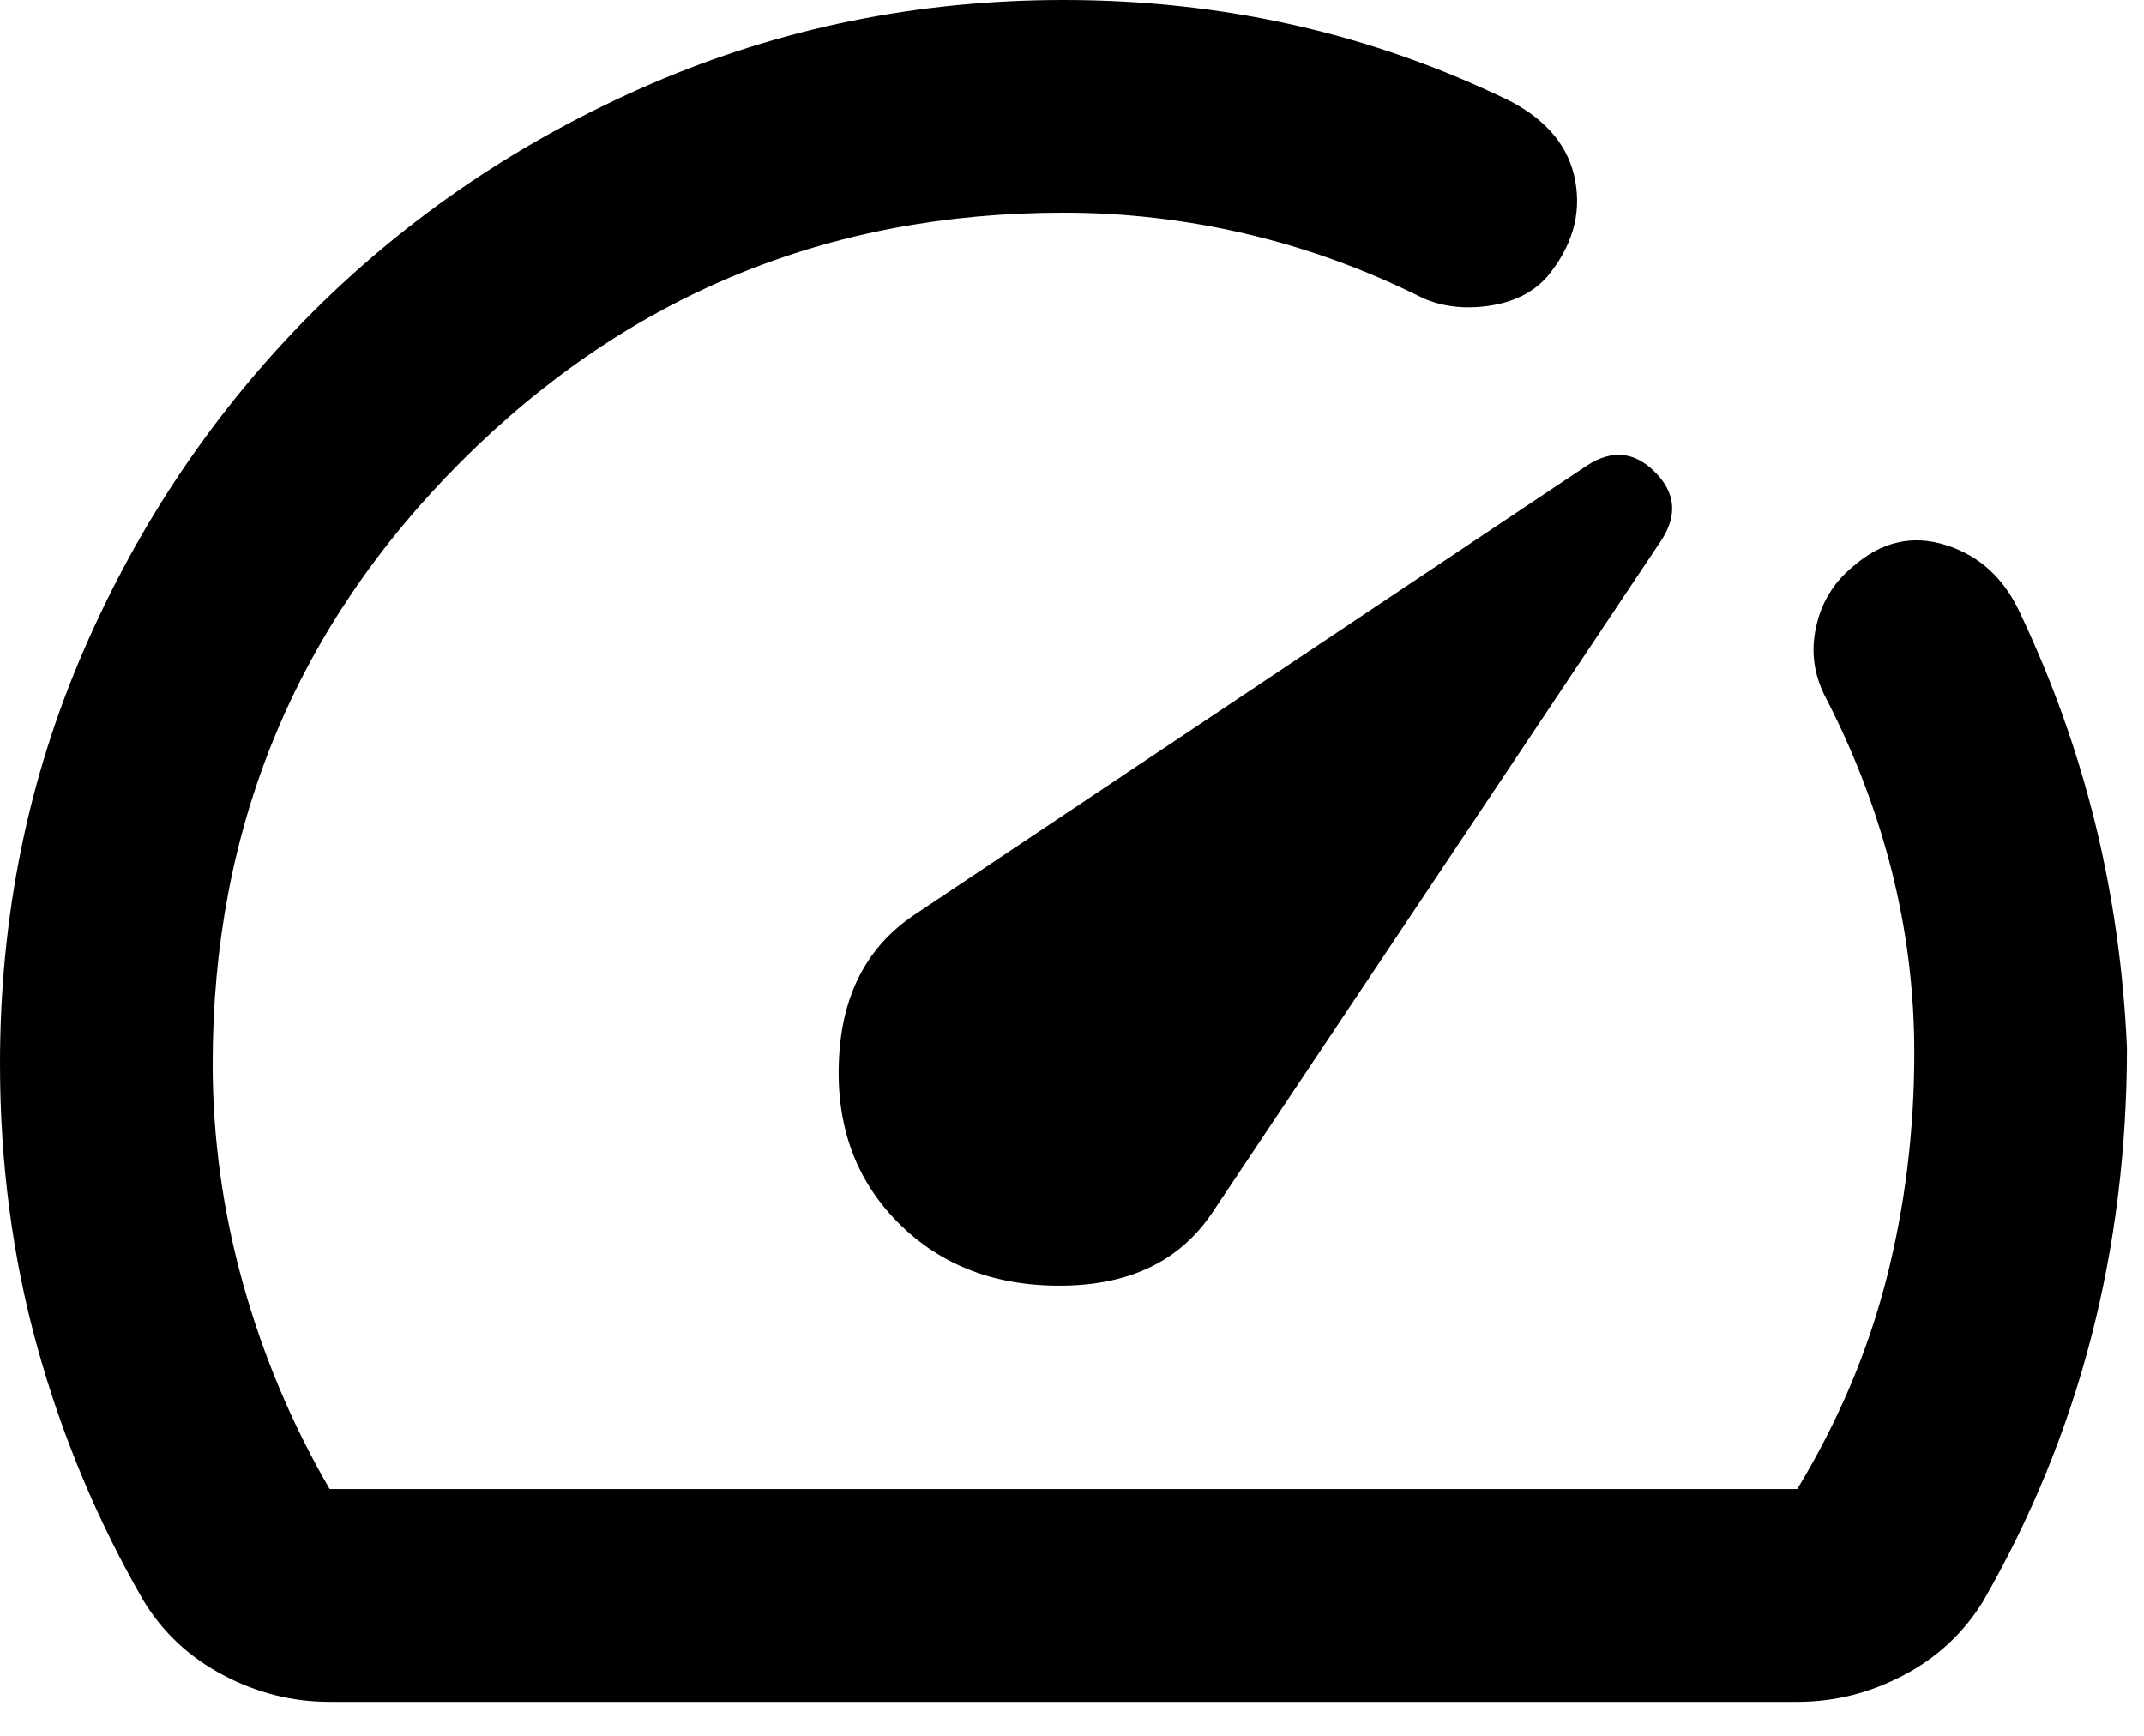 <svg width="21" height="17" viewBox="0 0 21 17" fill="none" xmlns="http://www.w3.org/2000/svg">
<path d="M8.802 11.979C9.219 12.396 9.757 12.6 10.417 12.591C11.076 12.582 11.562 12.344 11.875 11.875L16.276 5.286C16.432 5.043 16.41 4.822 16.21 4.623C16.011 4.423 15.79 4.401 15.547 4.557L8.958 8.958C8.49 9.271 8.242 9.748 8.217 10.391C8.19 11.033 8.385 11.562 8.802 11.979ZM3.229 16.667C2.865 16.667 2.517 16.58 2.188 16.406C1.858 16.233 1.597 15.99 1.406 15.677C0.955 14.896 0.608 14.067 0.365 13.191C0.122 12.313 0 11.389 0 10.417C0 8.976 0.274 7.626 0.821 6.367C1.367 5.108 2.114 4.006 3.06 3.059C4.006 2.114 5.113 1.367 6.38 0.82C7.648 0.273 8.993 0 10.417 0C11.198 0 11.953 0.082 12.682 0.247C13.412 0.412 14.115 0.66 14.792 0.99C15.156 1.181 15.369 1.441 15.429 1.771C15.49 2.101 15.399 2.413 15.156 2.708C15.017 2.865 14.826 2.96 14.583 2.995C14.34 3.03 14.123 3.003 13.932 2.917C13.377 2.639 12.804 2.431 12.213 2.292C11.623 2.153 11.024 2.083 10.417 2.083C8.108 2.083 6.142 2.895 4.519 4.518C2.895 6.141 2.083 8.108 2.083 10.417C2.083 11.146 2.183 11.866 2.382 12.578C2.582 13.29 2.865 13.958 3.229 14.583H17.604C18.003 13.924 18.294 13.238 18.477 12.526C18.659 11.814 18.75 11.076 18.75 10.312C18.75 9.705 18.676 9.11 18.529 8.529C18.381 7.947 18.168 7.387 17.891 6.849C17.769 6.623 17.734 6.389 17.787 6.146C17.838 5.903 17.96 5.703 18.151 5.547C18.429 5.304 18.733 5.234 19.062 5.339C19.392 5.443 19.635 5.668 19.792 6.016C20.104 6.675 20.347 7.357 20.521 8.06C20.694 8.763 20.799 9.497 20.833 10.26C20.833 11.25 20.716 12.196 20.482 13.099C20.248 14.002 19.896 14.861 19.427 15.677C19.236 15.99 18.976 16.233 18.646 16.406C18.316 16.58 17.969 16.667 17.604 16.667H3.229Z" fill="black"/>
</svg>
